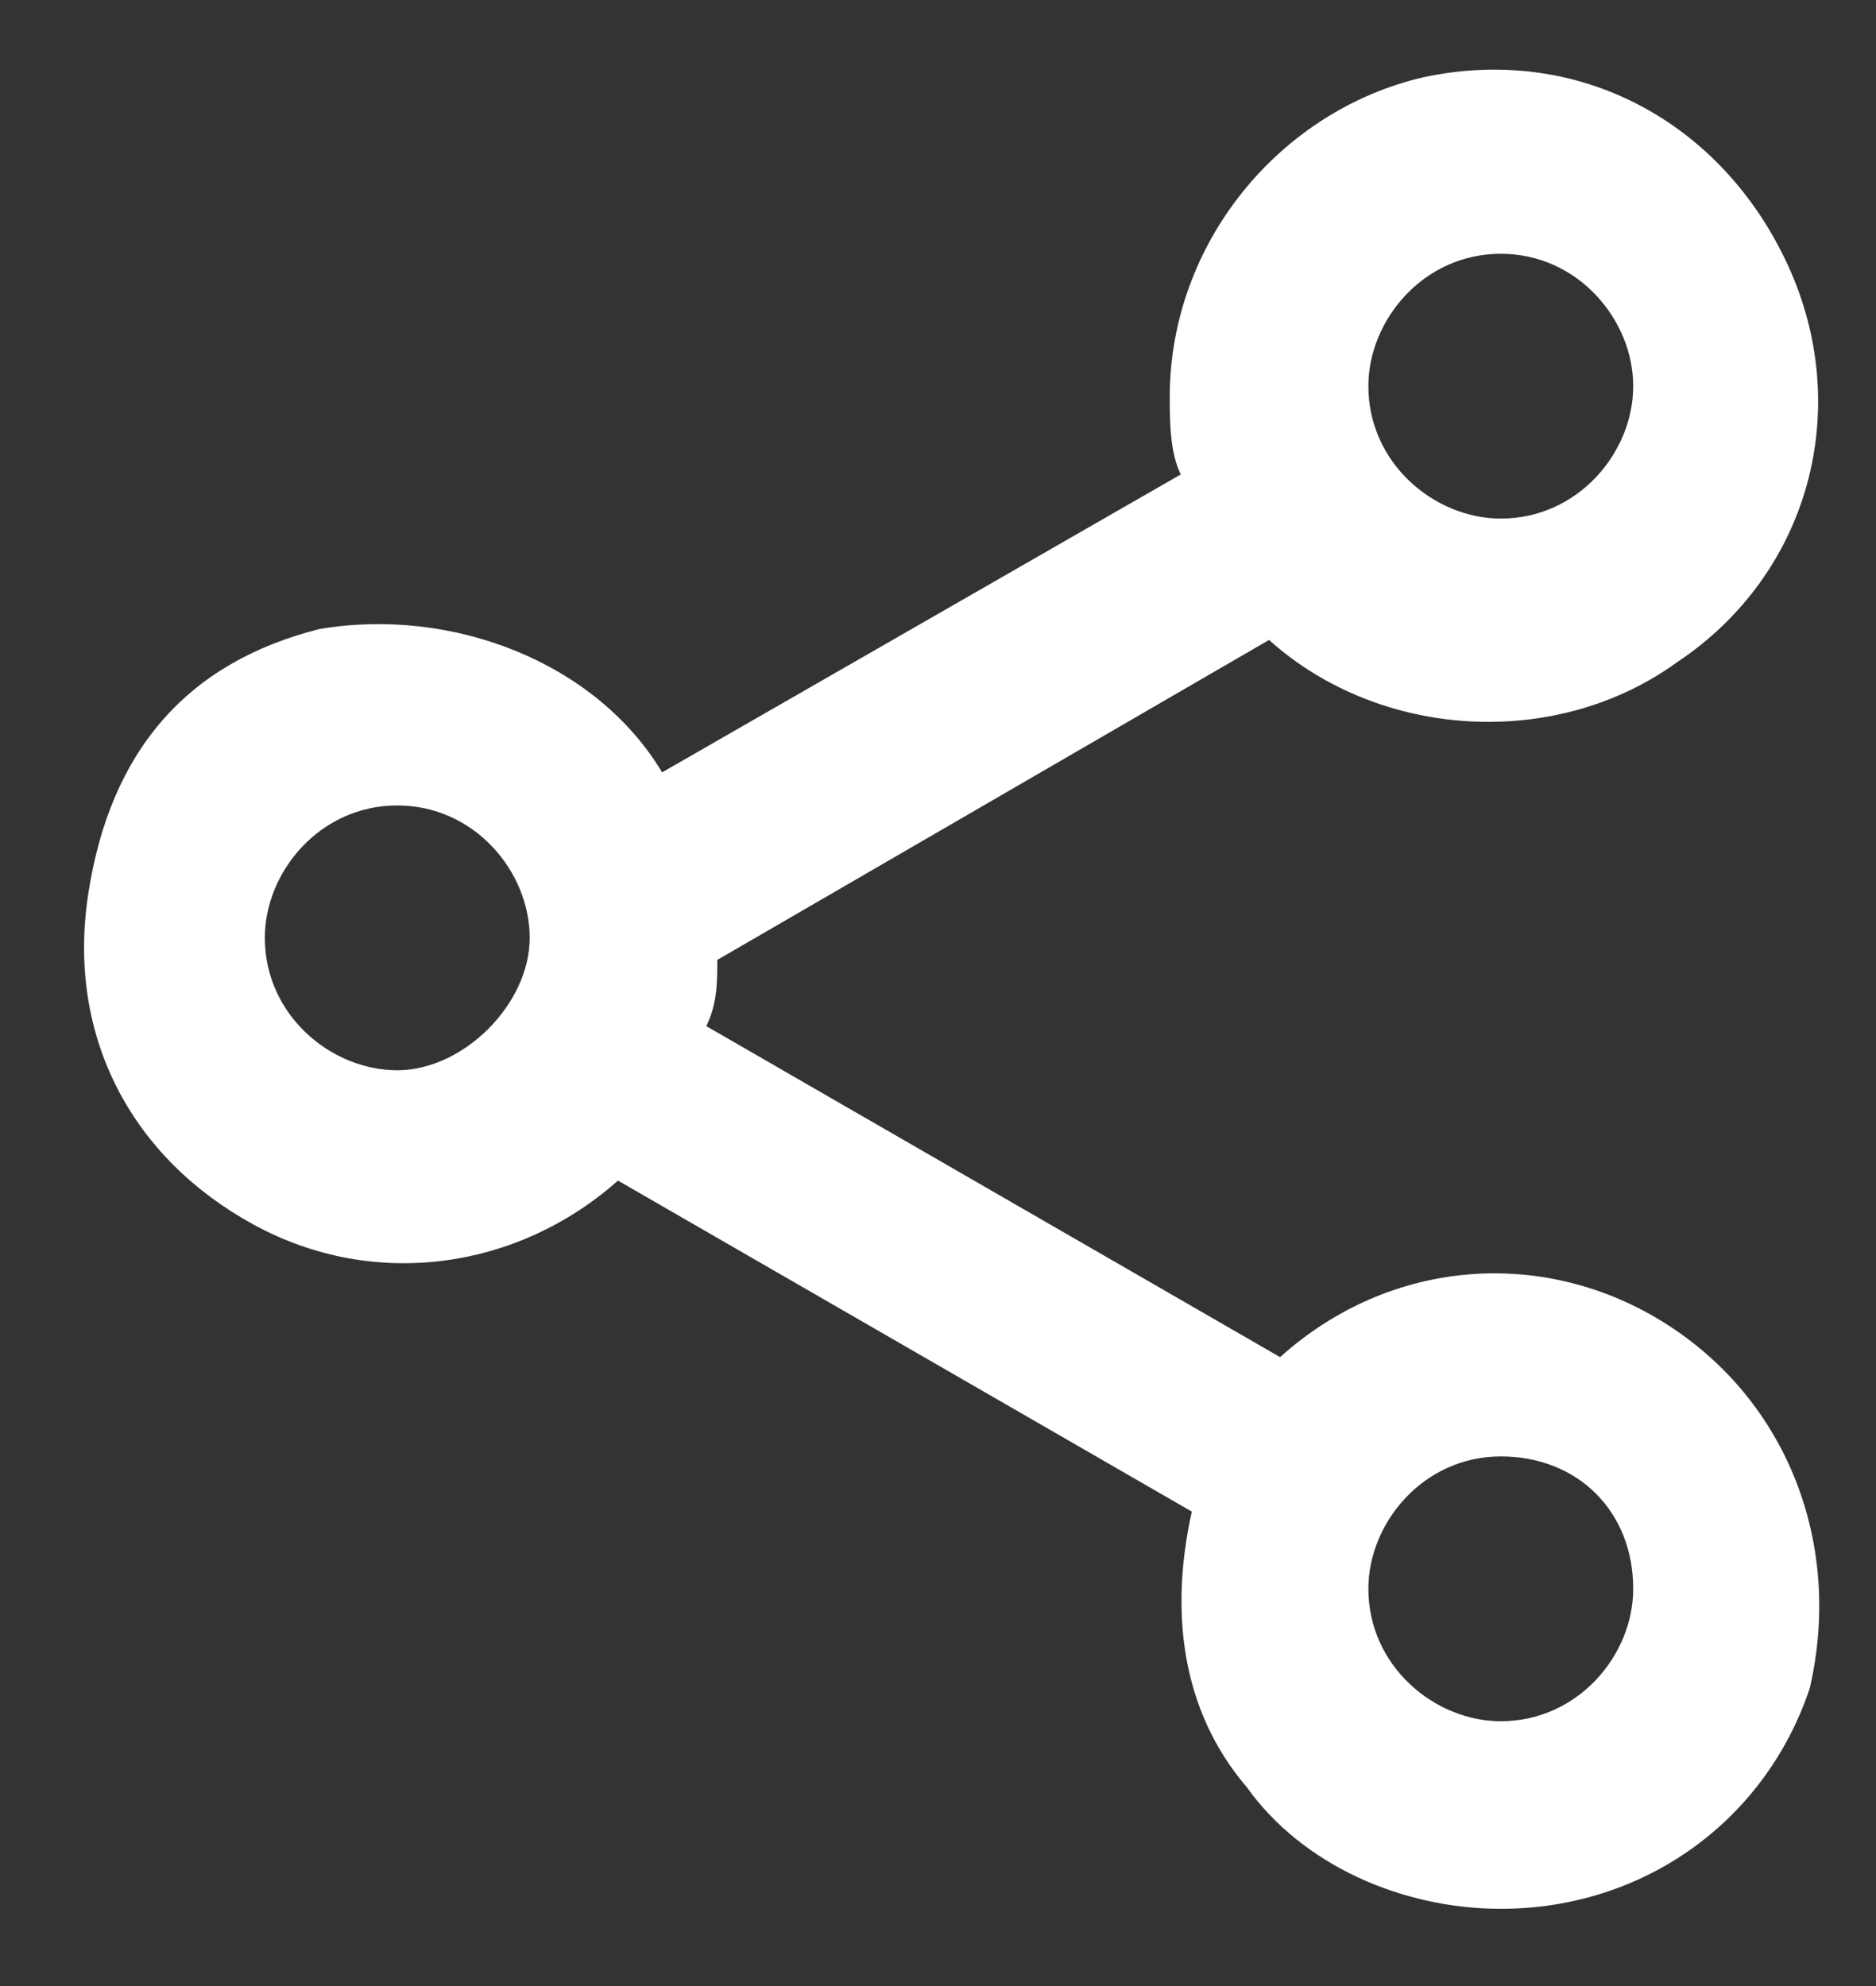 <?xml version="1.0" encoding="utf-8"?>
<!-- Generator: Adobe Illustrator 26.0.1, SVG Export Plug-In . SVG Version: 6.00 Build 0)  -->
<svg version="1.1" id="Layer_1" xmlns="http://www.w3.org/2000/svg" xmlns:xlink="http://www.w3.org/1999/xlink" x="0px" y="0px"
	 viewBox="0 0 17 18" style="enable-background:new 0 0 17 18;" xml:space="preserve">
<rect x="0" y="0" width="17" height="18" fill="#333333" stroke="none"/>
<style type="text/css">
	.st0{fill:#FFFFFF;}
</style>
<path class="st0" d="M13.6,17.3c-0.9,0-1.8-0.4-2.3-1.1c-0.6-0.7-0.7-1.6-0.5-2.5l-5.2-3c-0.9,0.8-2.2,1-3.3,0.4
	c-1.1-0.6-1.7-1.7-1.5-3S1.7,6,2.9,5.7C4.1,5.5,5.4,6,6,7l4.7-2.7c-0.1-0.2-0.1-0.5-0.1-0.7c0-1.4,1-2.6,2.3-2.9
	c1.4-0.3,2.7,0.4,3.3,1.7c0.6,1.3,0.2,2.8-1,3.6c-1.1,0.8-2.7,0.7-3.7-0.2L6.5,8.7c0,0.2,0,0.4-0.1,0.6l5.2,3c1-0.9,2.4-1,3.5-0.3
	c1.1,0.7,1.6,2,1.3,3.3C16,16.5,14.9,17.3,13.6,17.3z M13.6,13.2c-0.7,0-1.2,0.6-1.2,1.2c0,0.7,0.6,1.2,1.2,1.2
	c0.7,0,1.2-0.6,1.2-1.2C14.8,13.7,14.3,13.2,13.6,13.2z M3.6,7.3c-0.7,0-1.2,0.6-1.2,1.2c0,0.7,0.6,1.2,1.2,1.2s1.2-0.6,1.2-1.2
	C4.8,7.9,4.3,7.3,3.6,7.3z M13.6,2.3c-0.7,0-1.2,0.6-1.2,1.2c0,0.7,0.6,1.2,1.2,1.2c0.7,0,1.2-0.6,1.2-1.2
	C14.8,2.9,14.3,2.3,13.6,2.3z"/>
</svg>

